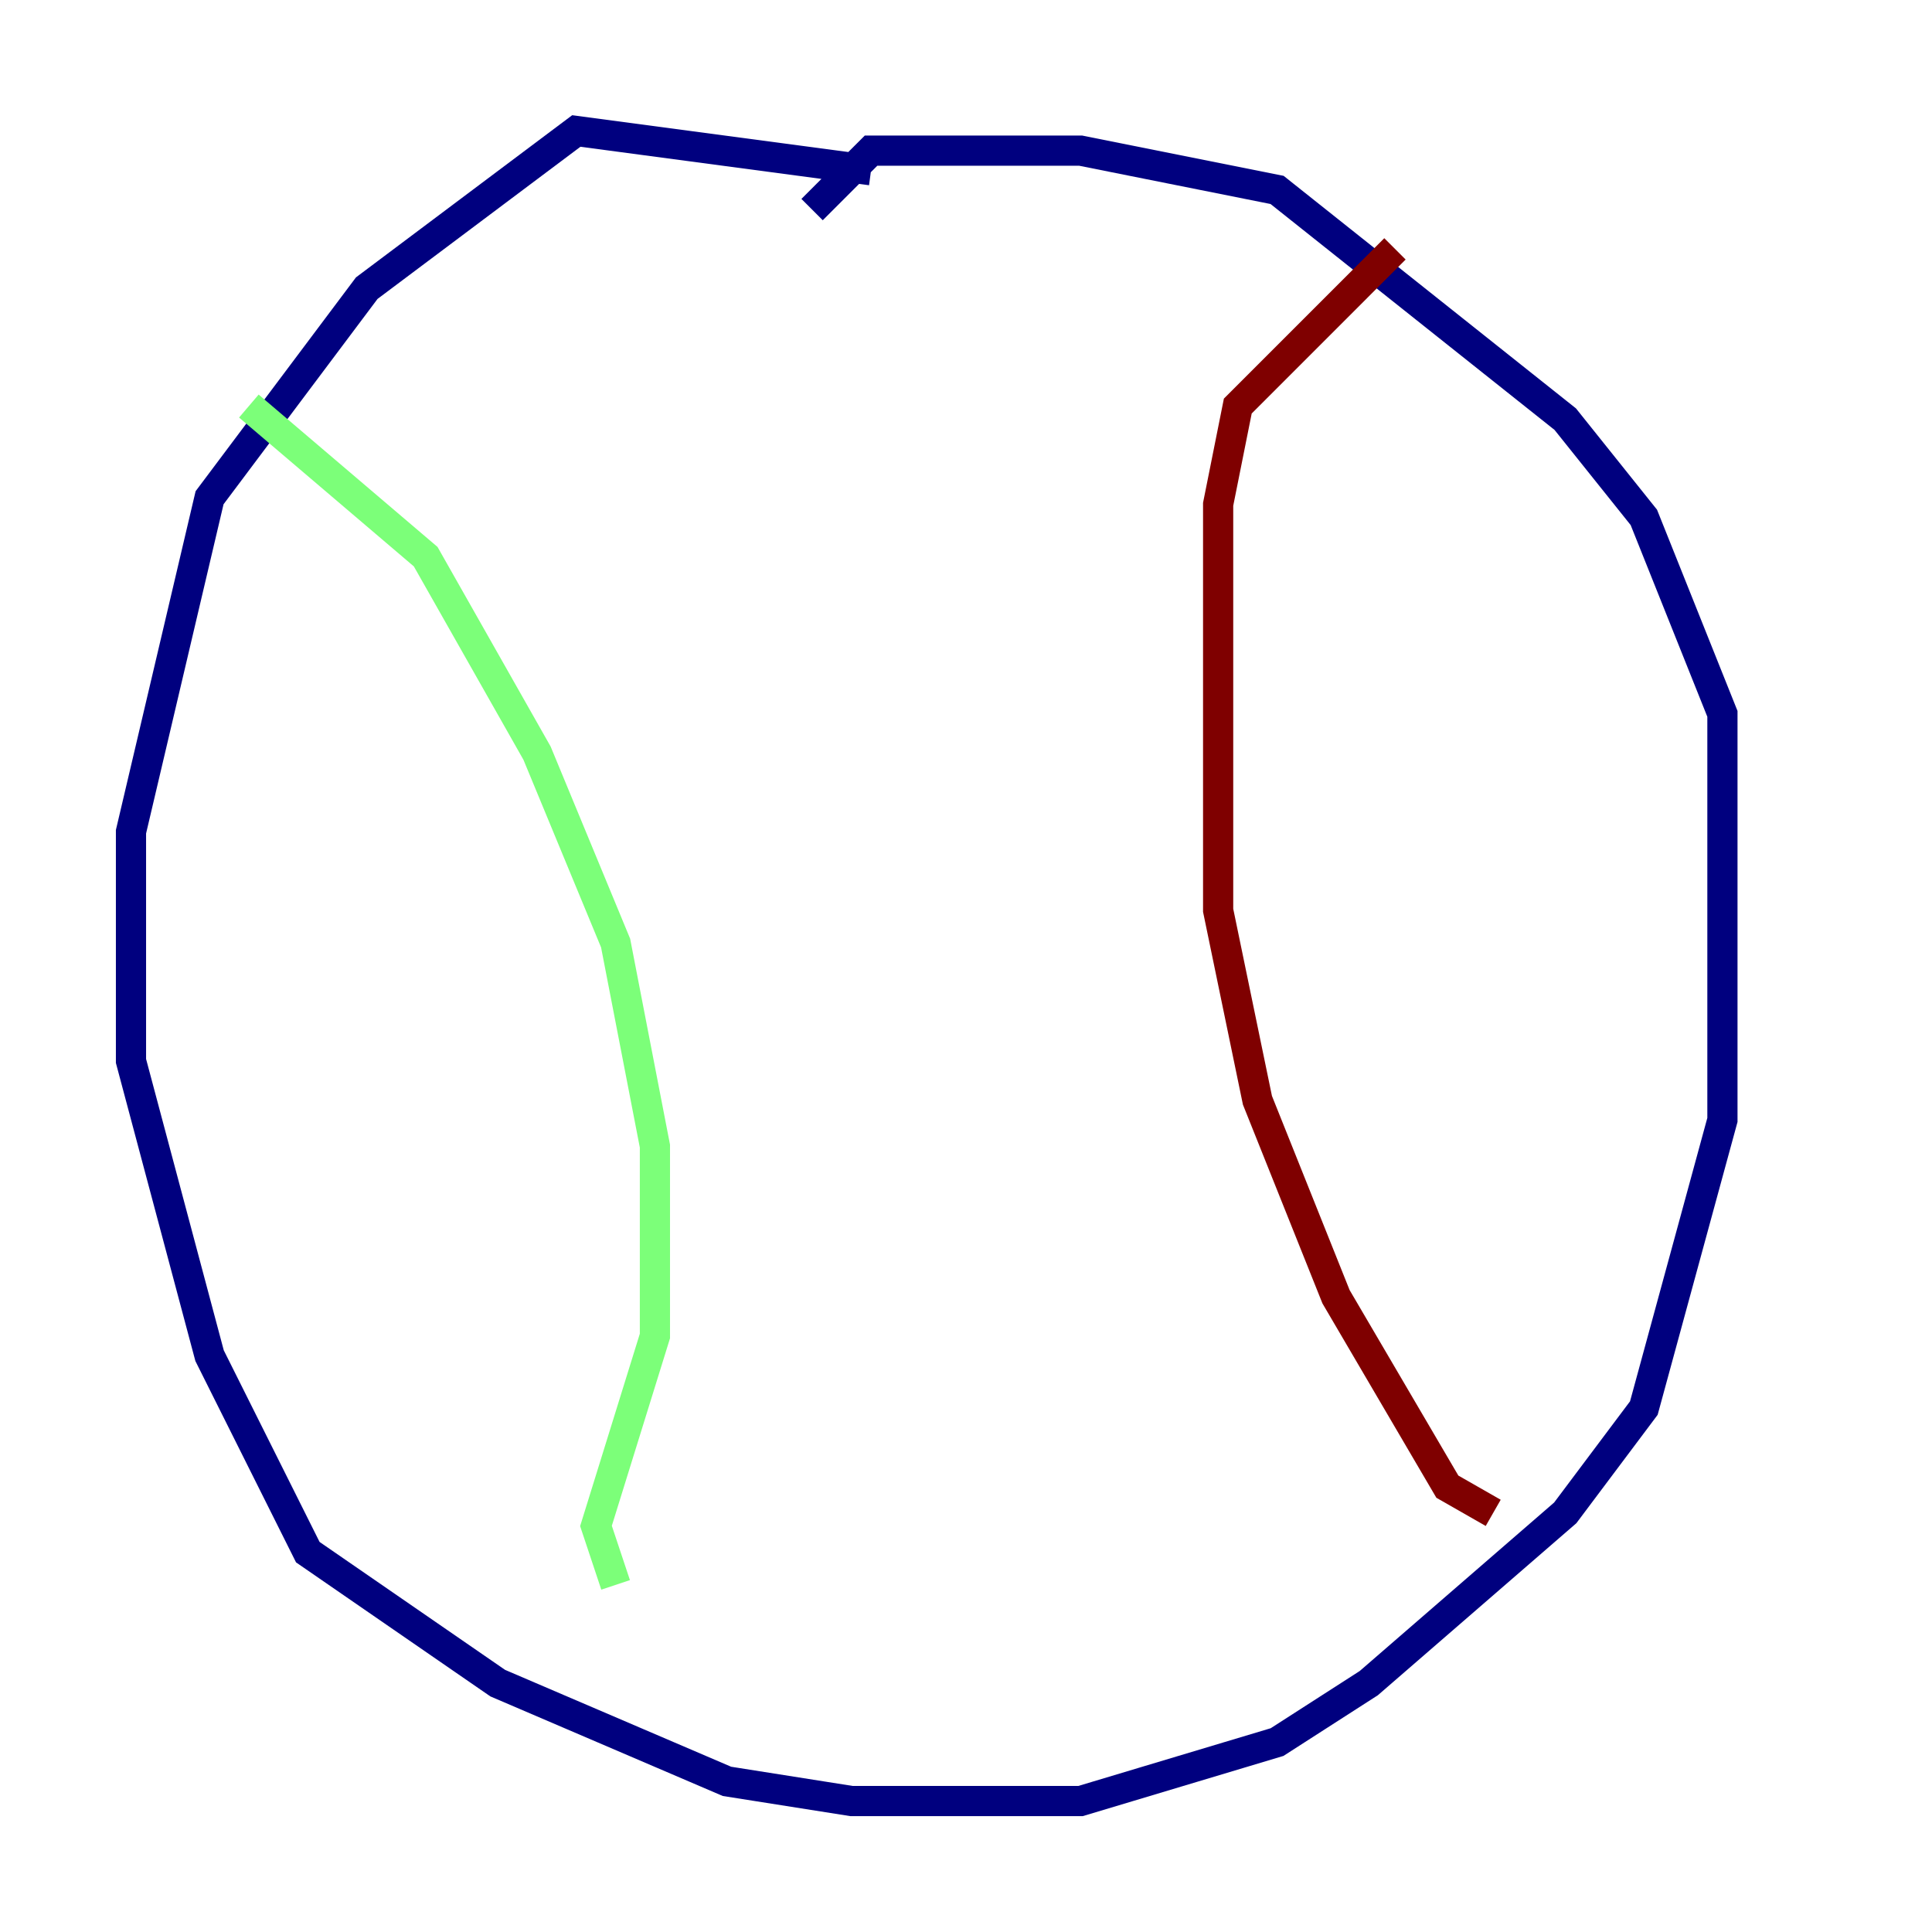 <?xml version="1.0" encoding="utf-8" ?>
<svg baseProfile="tiny" height="128" version="1.2" viewBox="0,0,128,128" width="128" xmlns="http://www.w3.org/2000/svg" xmlns:ev="http://www.w3.org/2001/xml-events" xmlns:xlink="http://www.w3.org/1999/xlink"><defs /><polyline fill="none" points="57.709,11.281 38.183,8.678 24.298,19.091 13.885,32.976 8.678,55.105 8.678,70.291 13.885,89.817 20.393,102.834 32.976,111.512 48.163,118.02 56.407,119.322 71.593,119.322 84.61,115.417 90.685,111.512 103.702,100.231 108.909,93.288 114.115,74.197 114.115,47.295 108.909,34.278 103.702,27.77 84.61,12.583 71.593,9.98 57.709,9.98 53.803,13.885" stroke="#00007f" stroke-width="2" /><polyline fill="none" points="16.488,26.902 28.203,36.881 35.58,49.898 40.786,62.481 43.39,75.932 43.39,88.515 39.485,101.098 40.786,105.003" stroke="#7cff79" stroke-width="2" /><polyline fill="none" points="92.42,16.488 82.007,26.902 80.705,33.41 80.705,60.312 83.308,72.895 88.515,85.912 95.891,98.495 98.929,100.231" stroke="#7f0000" stroke-width="2" /></svg>